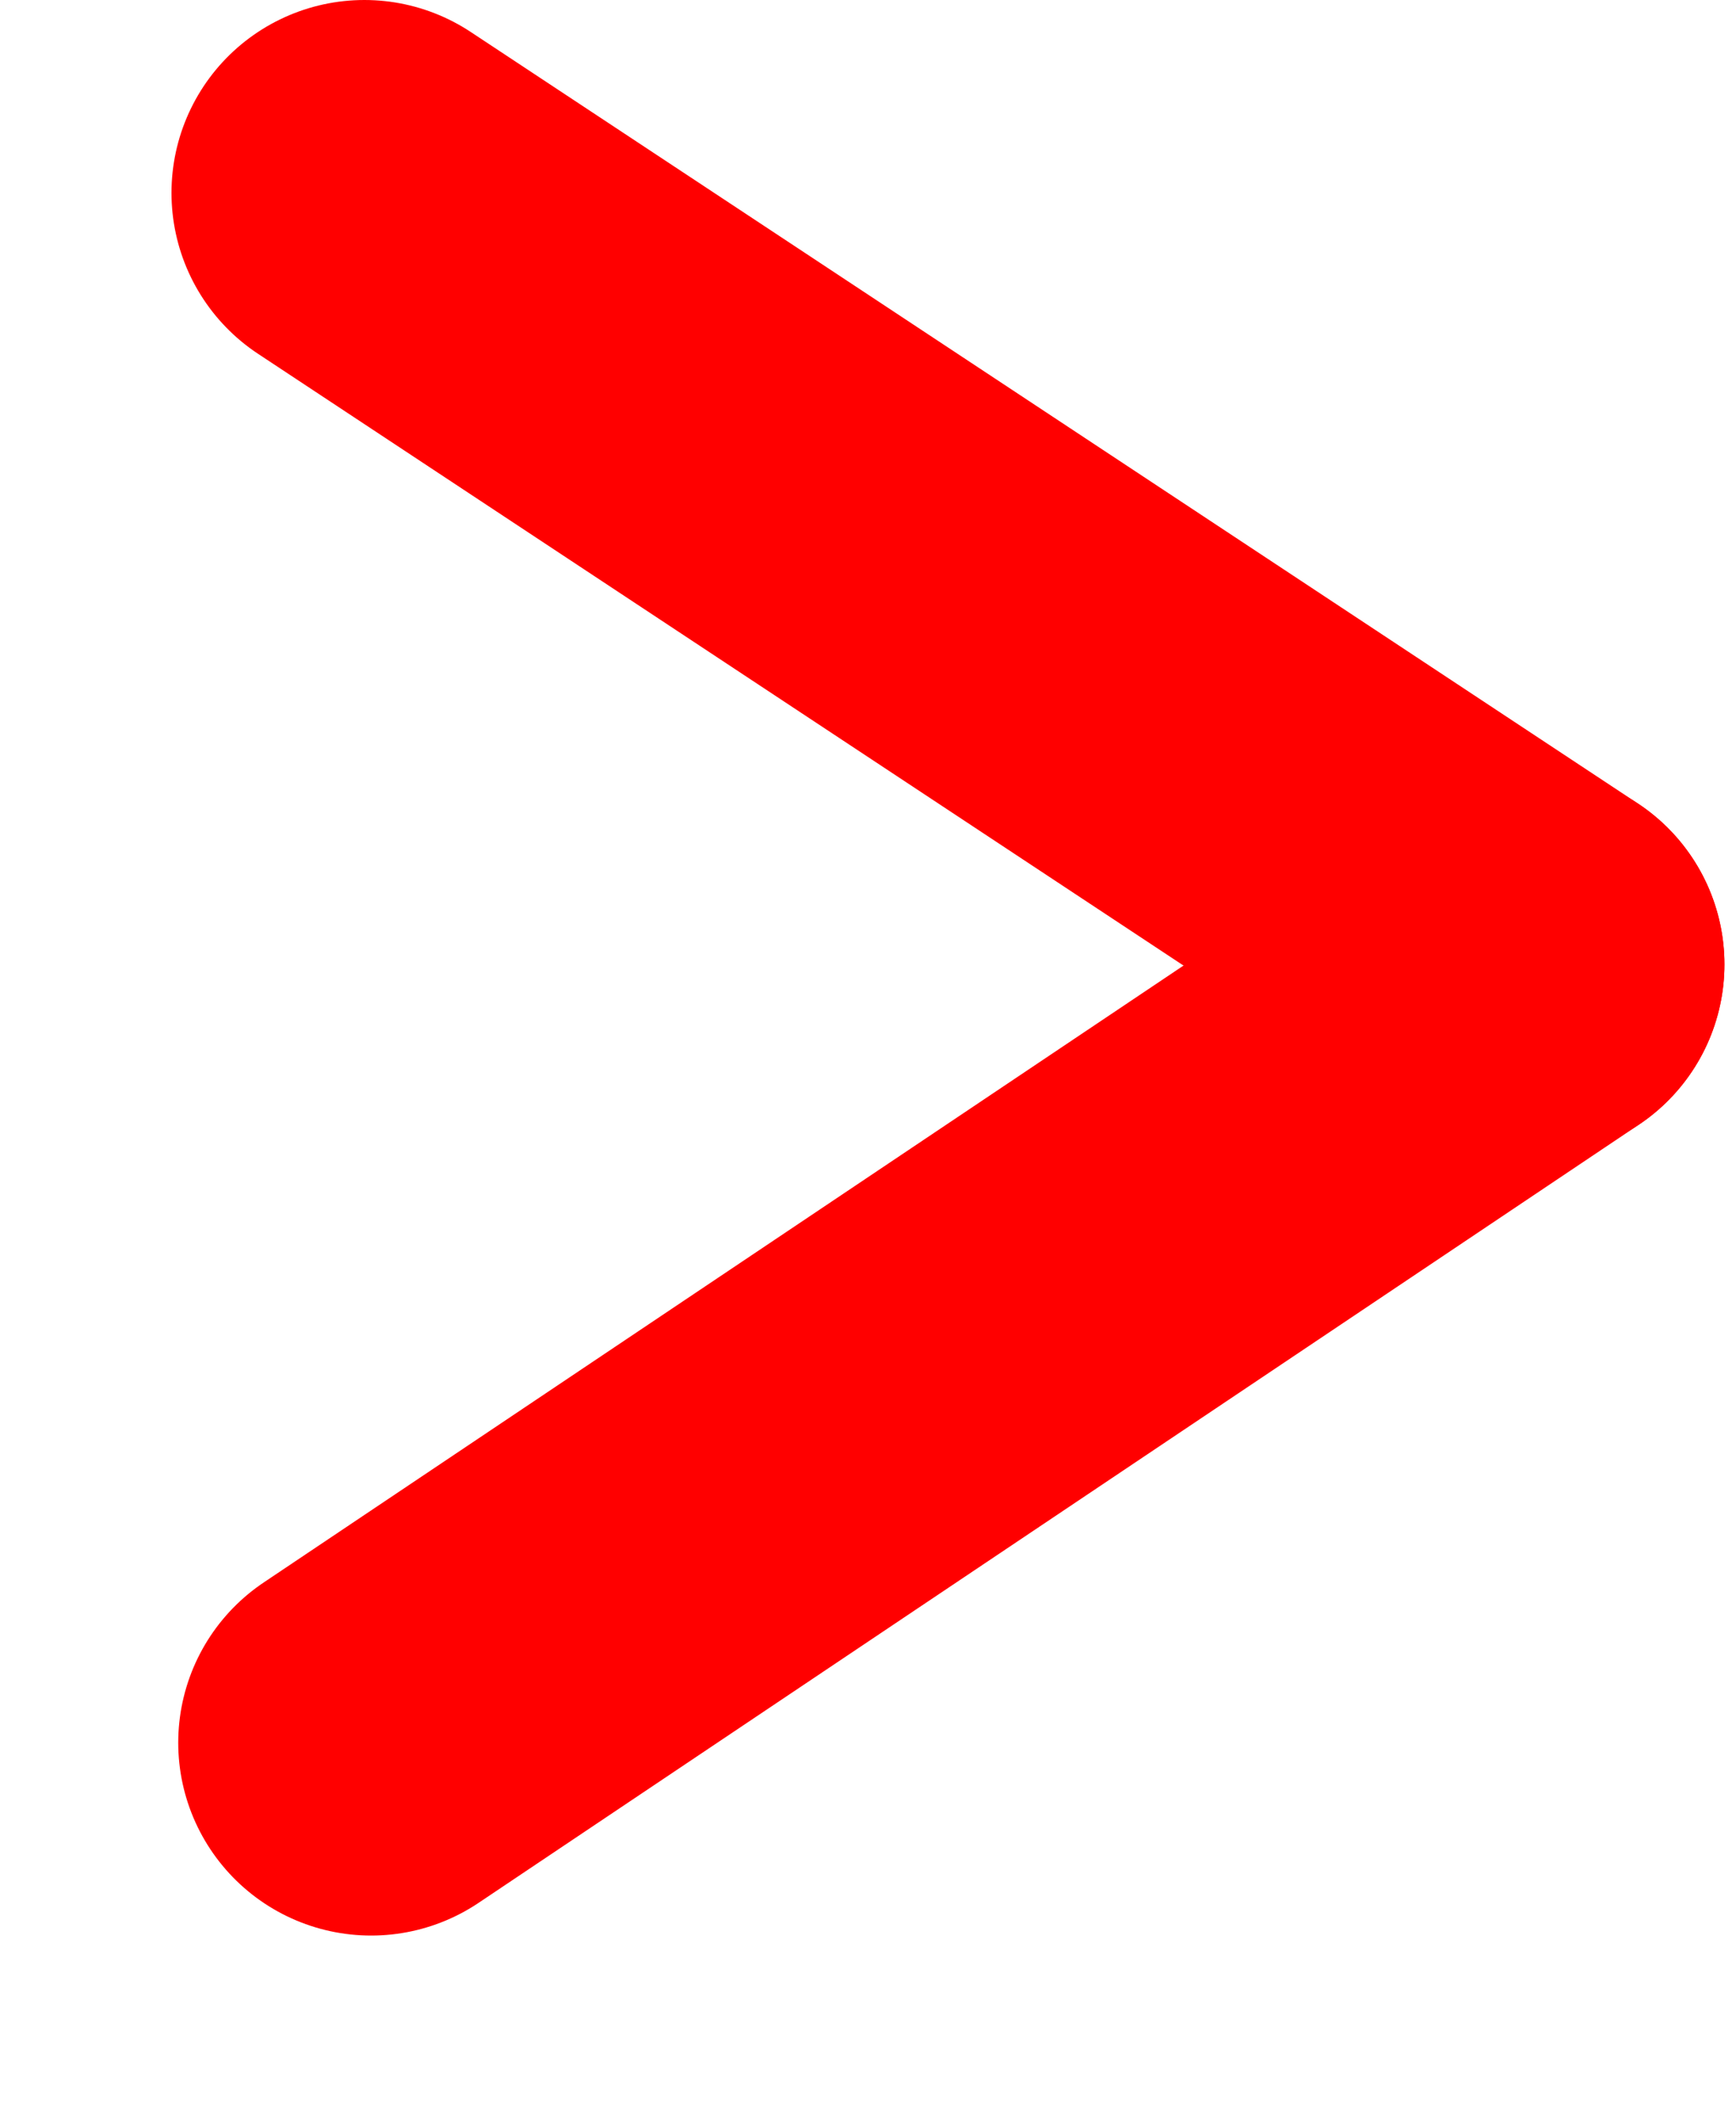 <svg width="9" height="11" viewBox="0 0 9 11" fill="none" xmlns="http://www.w3.org/2000/svg">
<path d="M1.924 9.035L7.94 5" stroke="#FF0000" stroke-width="2" stroke-linecap="round"/>
<path d="M7.94 5L1.889 1" stroke="#FF0000" stroke-width="2" stroke-linecap="round" stroke-linejoin="round"/>
</svg>
